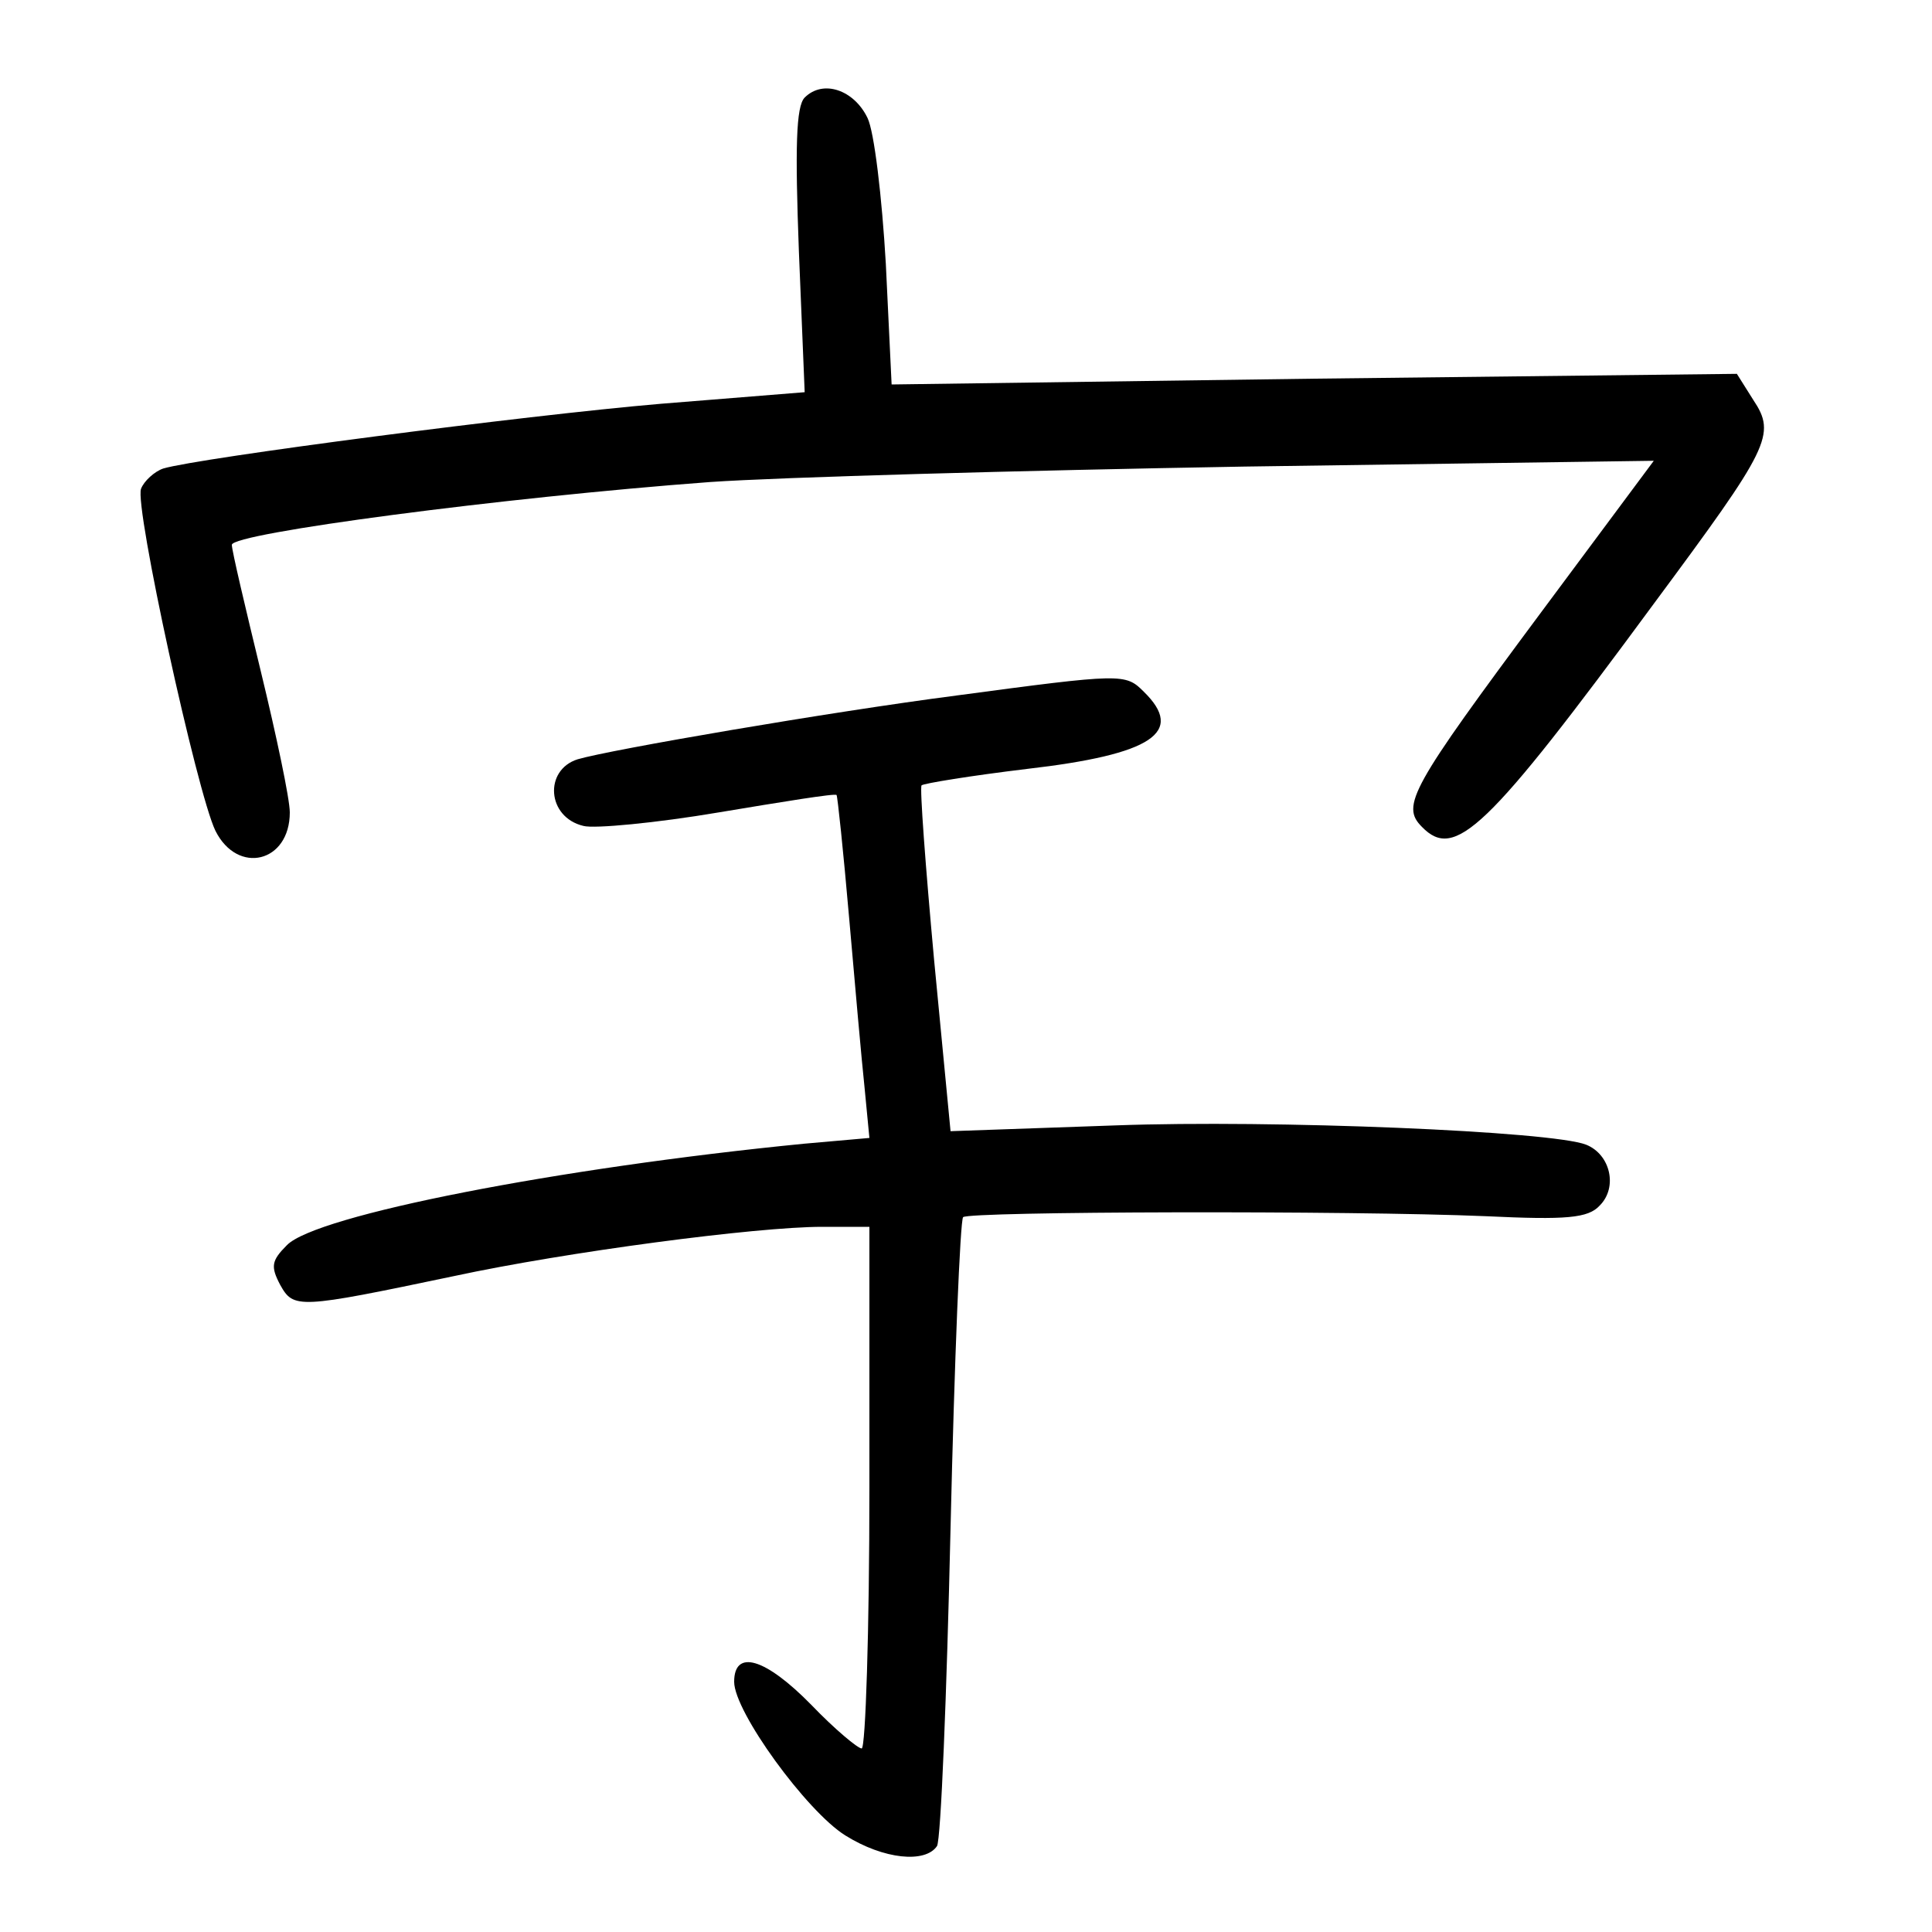 <?xml version="1.0"?>
<svg xmlns="http://www.w3.org/2000/svg" height="200pt" preserveAspectRatio="xMidYMid meet" viewBox="0 0 200 200" width="200pt">
  <g transform="matrix(.1 0 0 -.1 0 200)">
    <path d="m833 1899c-9-9-10-52-6-159l6-146-149-12c-141-12-478-56-515-67-9-3-20-13-23-21-7-18 58-315 77-354 23-46 77-33 77 19 0 14-14 80-30 146s-30 125-30 131c0 12 280 49 495 65 72 5 321 12 553 16l424 6-116-156c-136-183-146-201-124-223 34-35 67-4 240 231 120 162 127 175 103 211l-17 27-438-5-437-6-6 125c-4 69-12 137-19 151-14 29-46 40-65 21z"/>
    <path d="m990 1280c-131-17-358-56-392-66-35-11-32-60 6-69 11-3 75 3 140 14 66 11 121 20 122 18 1-1 7-58 13-127s13-148 16-176l5-52-68-6c-254-25-505-74-535-105-16-16-17-22-7-41 14-25 18-25 180 9 116 25 313 51 381 51h49v-270c0-148-4-270-8-270s-28 20-52 45c-48 49-80 58-80 24 0-31 75-134 115-159s83-29 95-11c4 7 10 155 14 329s10 319 13 322c6 6 399 7 541 1 84-4 106-2 118 11 19 19 11 53-14 63-35 14-324 26-487 20l-171-6-17 177c-9 98-15 179-13 181s51 10 109 17c130 15 164 38 121 80-19 19-22 19-194-4z"/>
  </g>
</svg>
